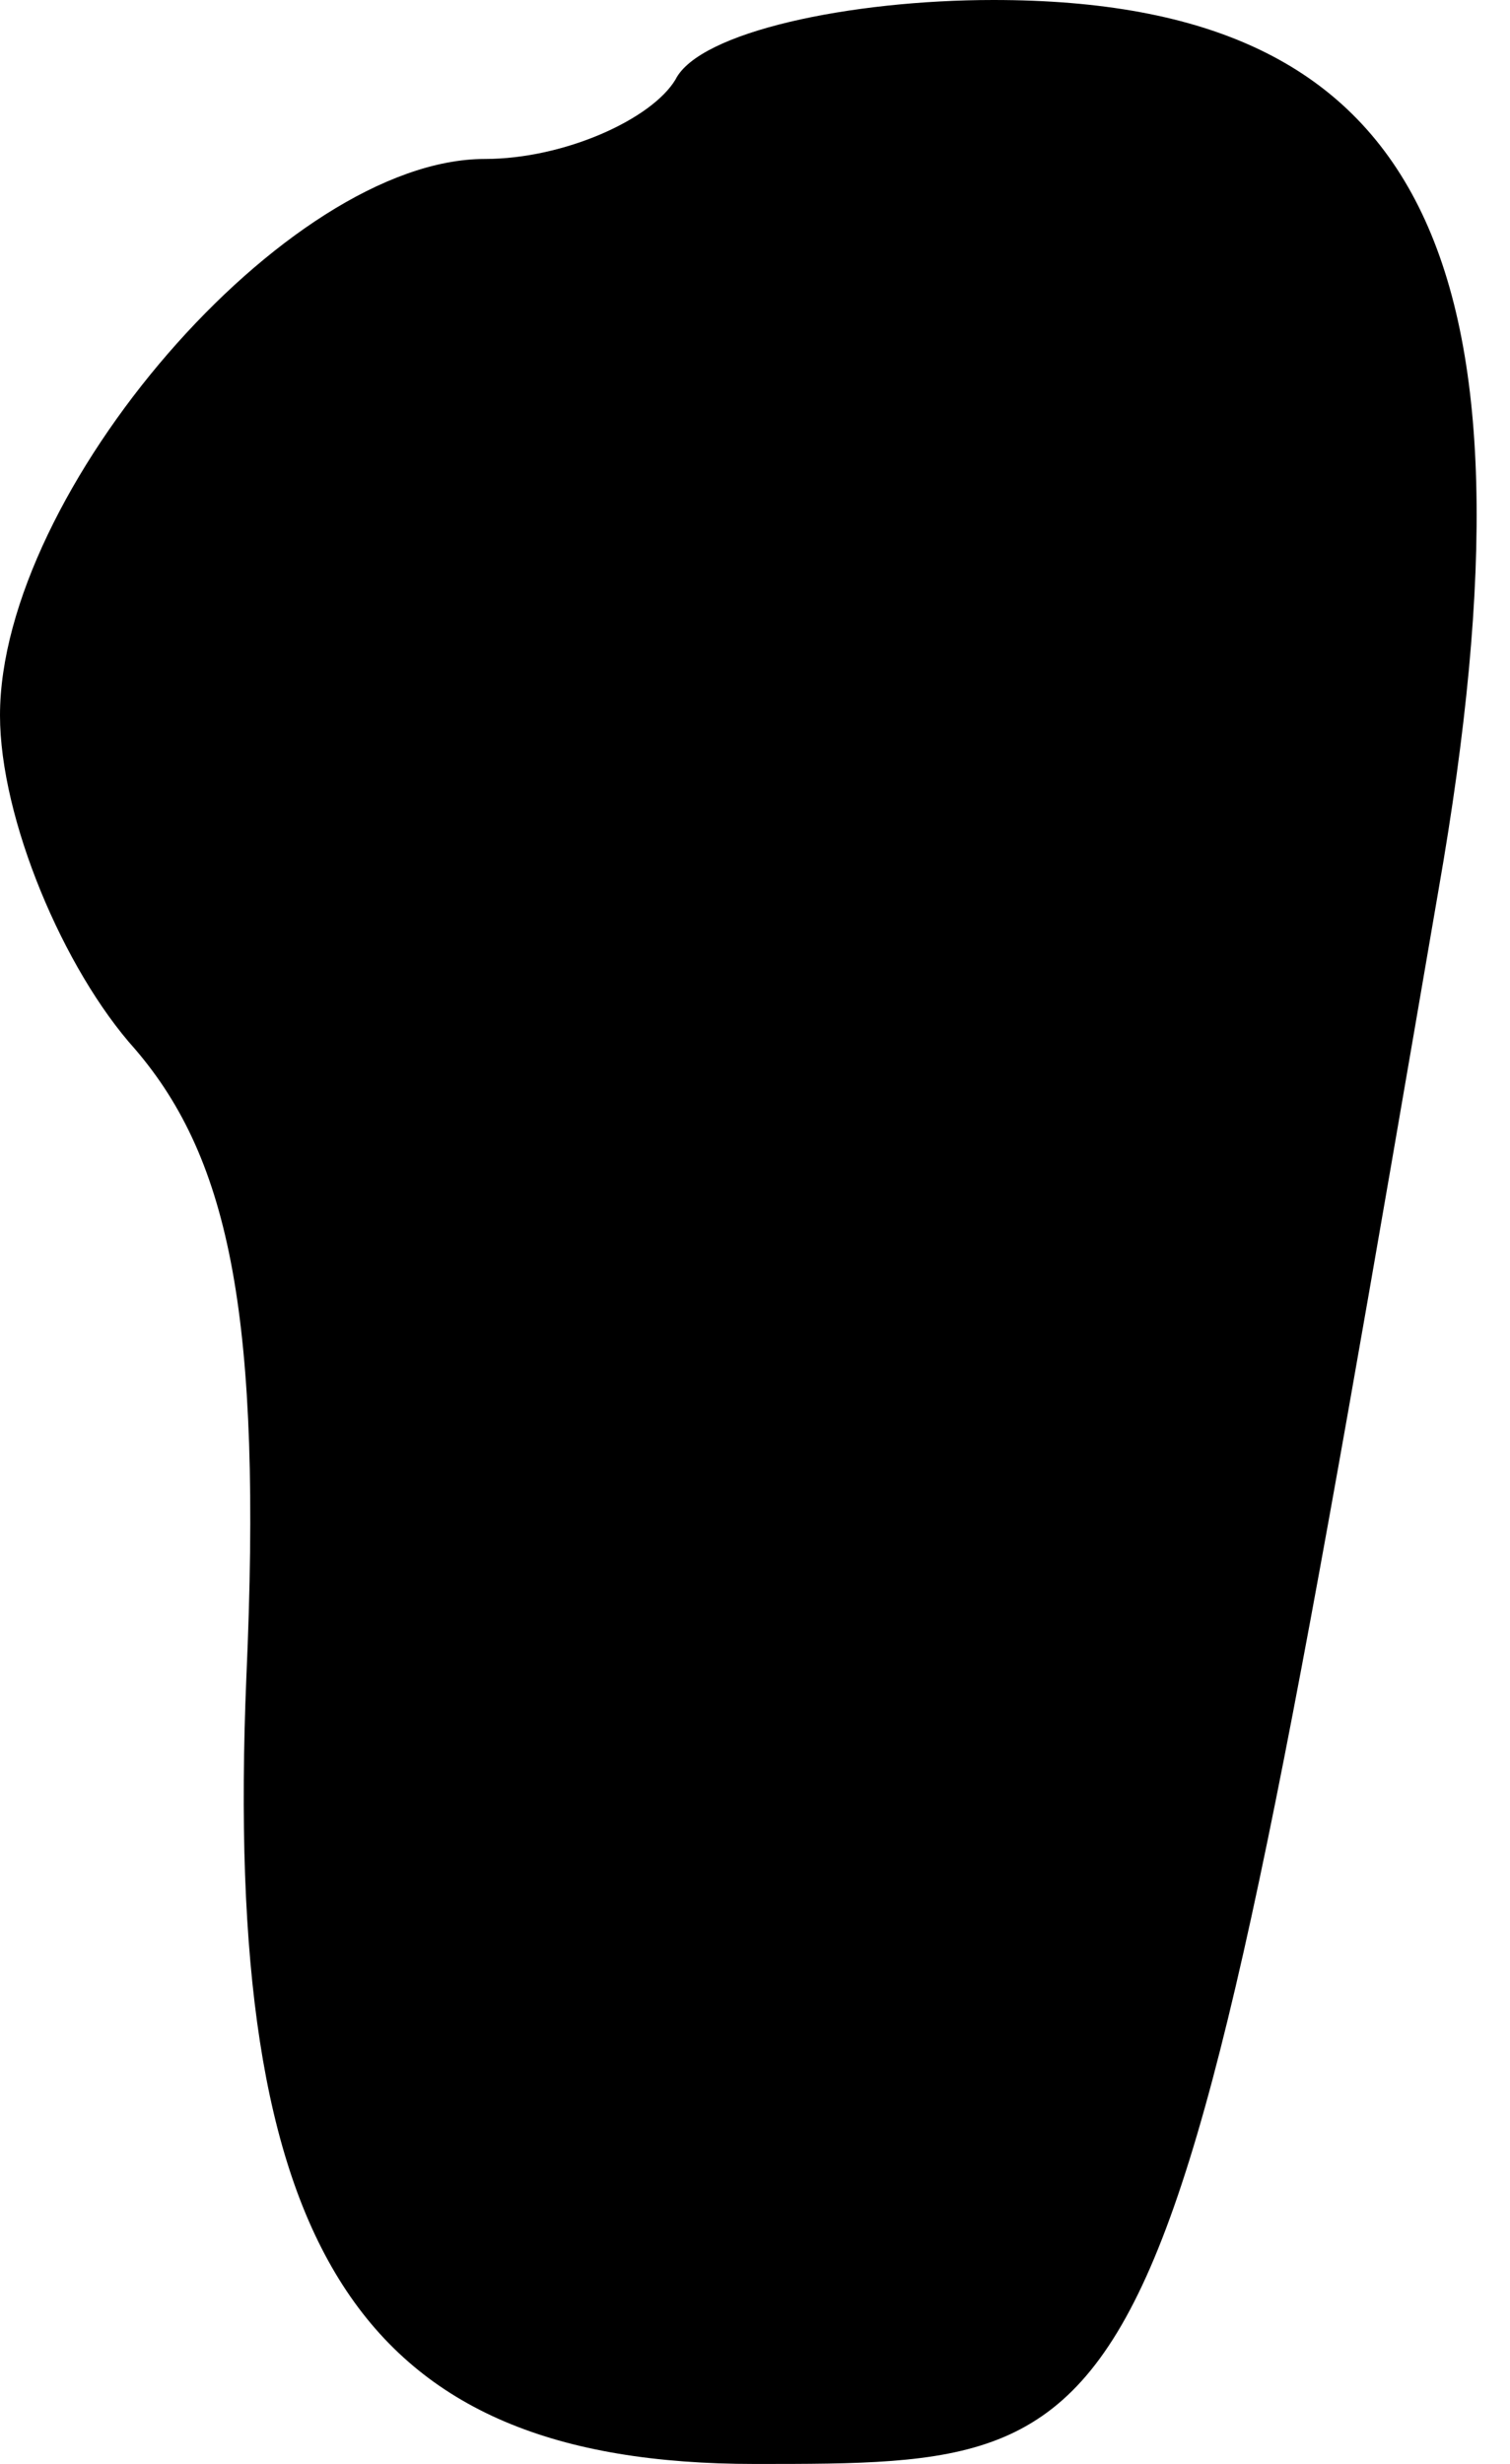 <?xml version="1.0" standalone="no"?>
<!DOCTYPE svg PUBLIC "-//W3C//DTD SVG 20010904//EN"
 "http://www.w3.org/TR/2001/REC-SVG-20010904/DTD/svg10.dtd">
<svg version="1.0" xmlns="http://www.w3.org/2000/svg"
 width="19pt" height="31pt" viewBox="0 0 19 31"
 preserveAspectRatio="xMidYMid meet">
<g transform="translate(0,31) scale(0.1,-0.1)"
fill="#000000" stroke="none">
<path fill="#000000" stroke="none" d="M85 300 c-3 -5 -14 -10 -24 -10 -25 0
-61 -42 -61 -70 0 -13 8 -32 17 -42 12 -14 16 -34 14 -79 -3 -72 14 -99 64
-99 52 0 52 0 86 198 14 80 -2 112 -56 112 -18 0 -37 -4 -40 -10z"/>
</g>
</svg>
